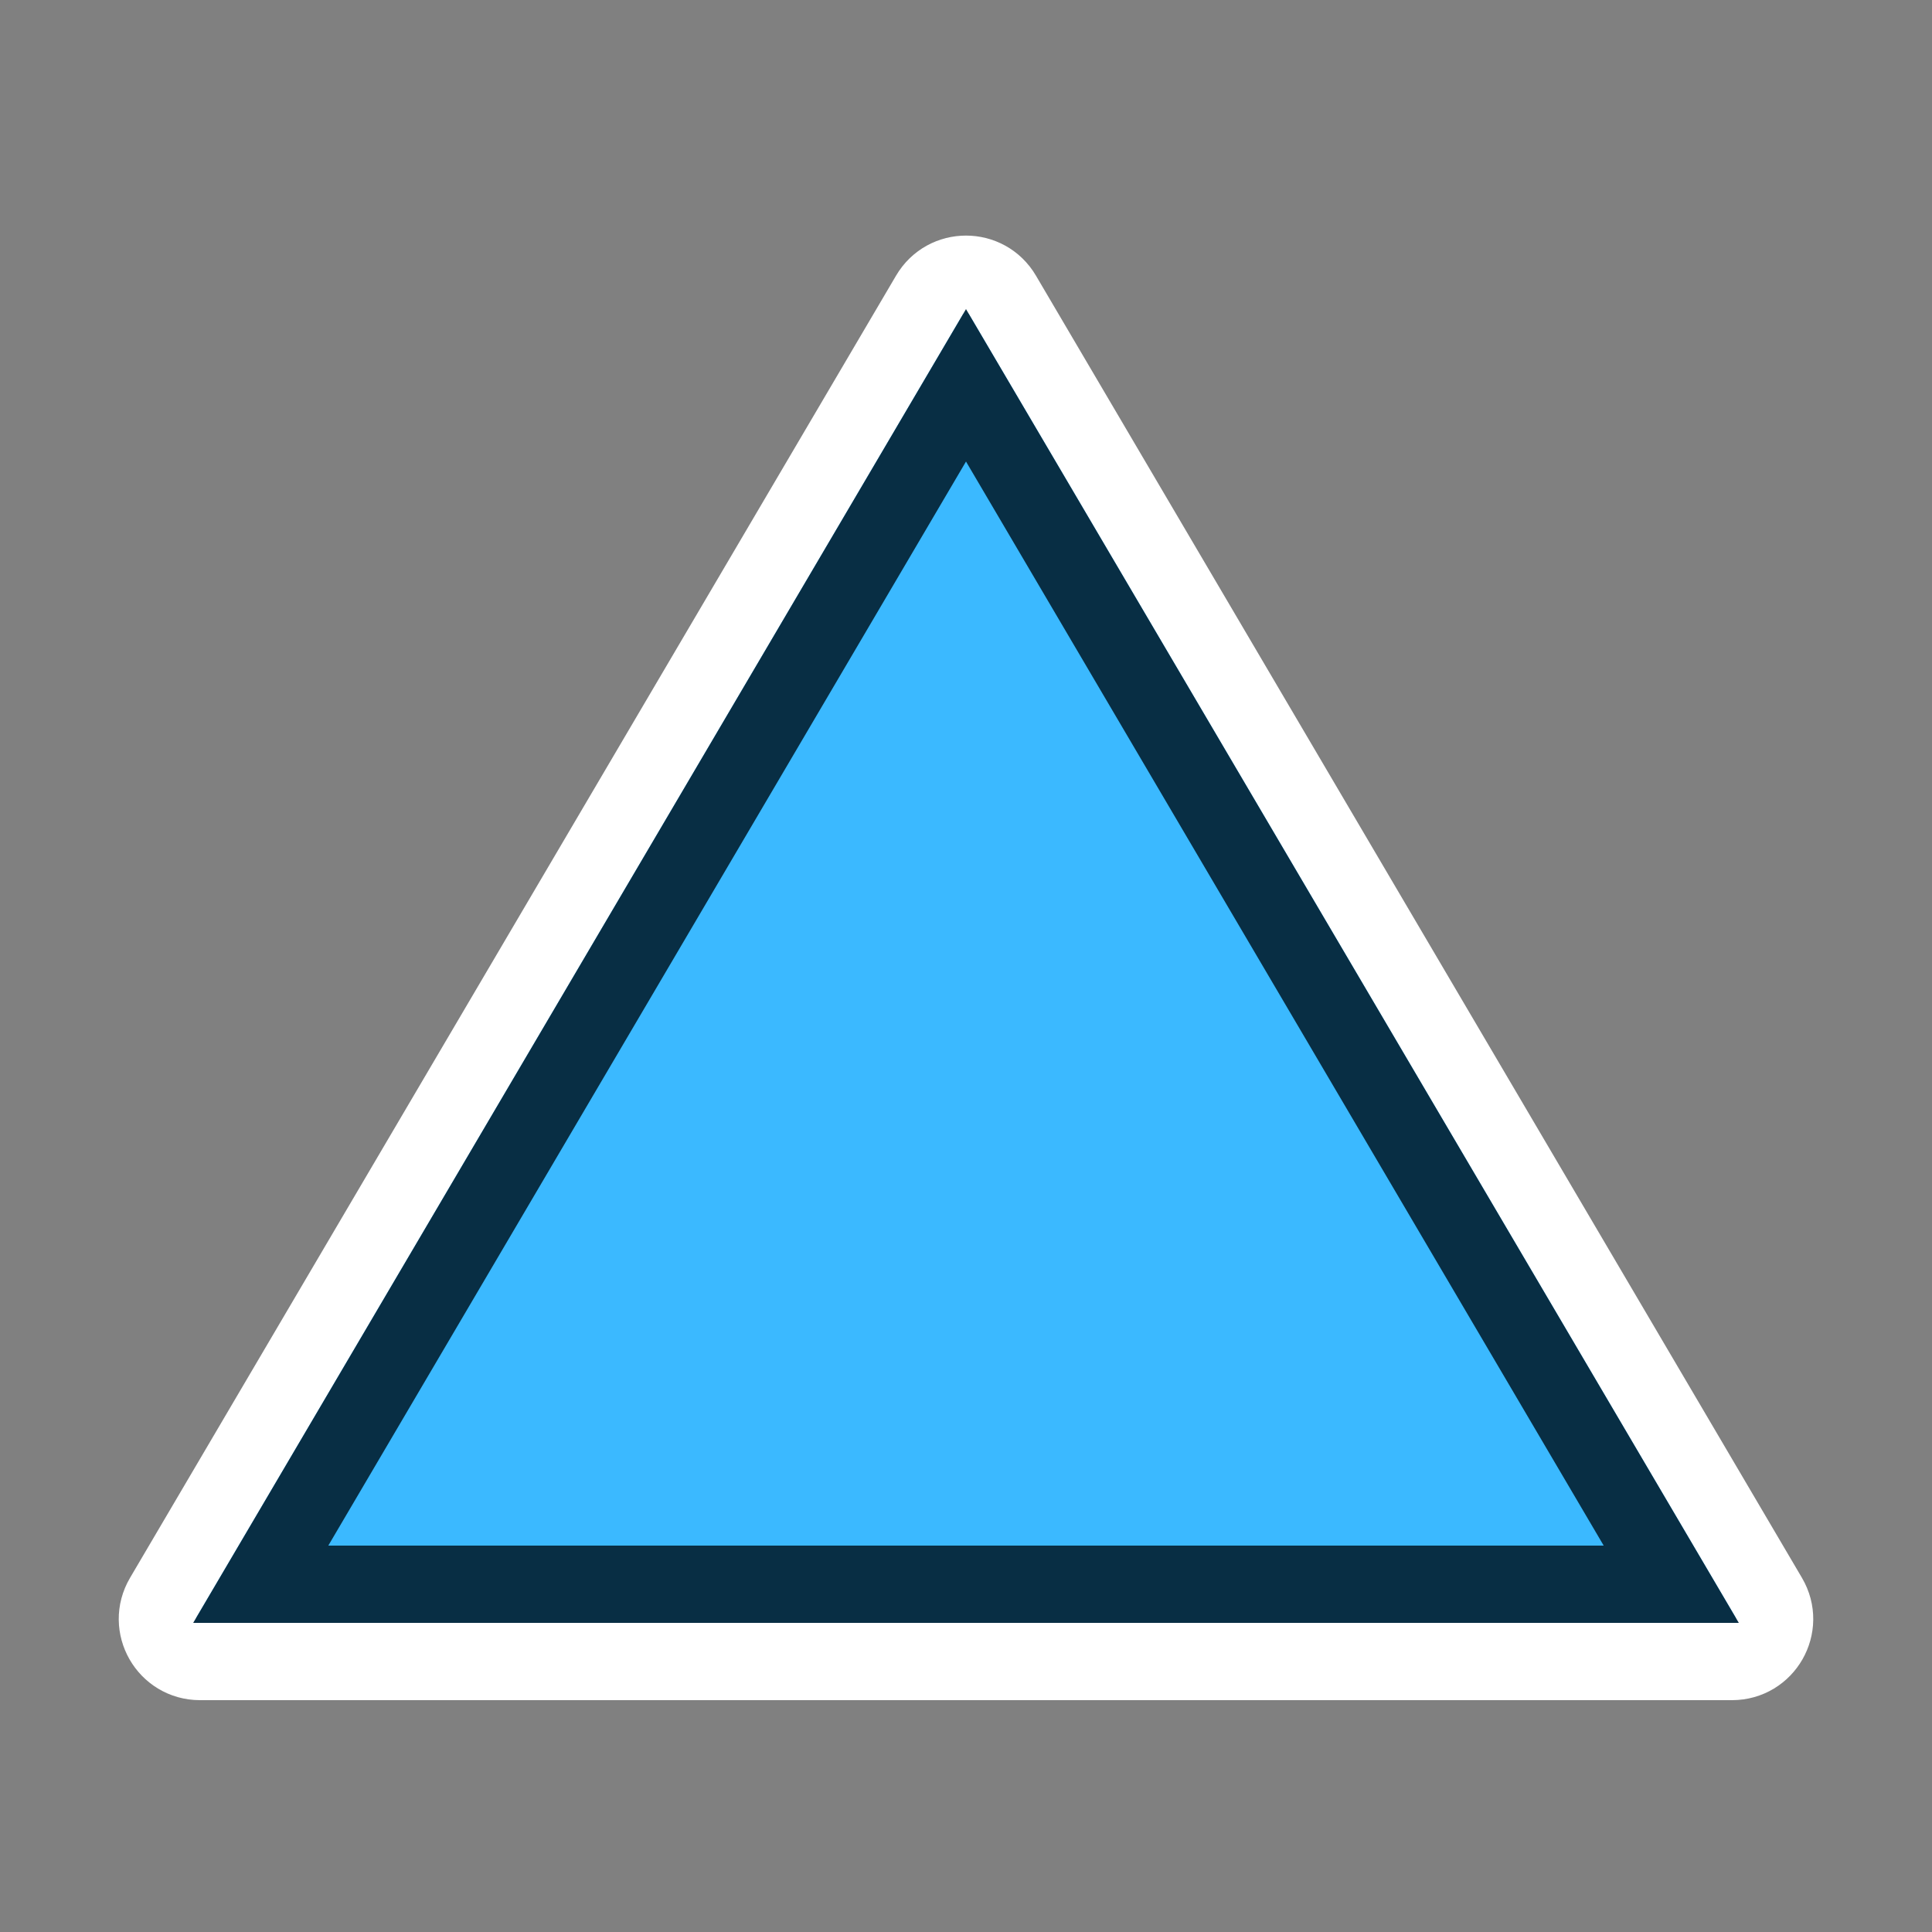 <svg width="50" height="50" viewBox="0 0 50 50" fill="none" xmlns="http://www.w3.org/2000/svg">
<rect x="0" y="0" width="50" height="50" fill="#808080" stroke="none"/>
<path  d="M45.773 41.342L25.948 7.64C25.523 6.916 24.477 6.916 24.052 7.64L4.227 41.342C3.795 42.076 4.324 43 5.175 43H44.825C45.676 43 46.205 42.076 45.773 41.342Z" fill="#3BB9FF" stroke="white" stroke-width="2"/>
<path d="M6.748 41L25 9.972L43.252 41H6.748Z" fill="none" stroke="#082E44" stroke-width="2"/>
</svg>
